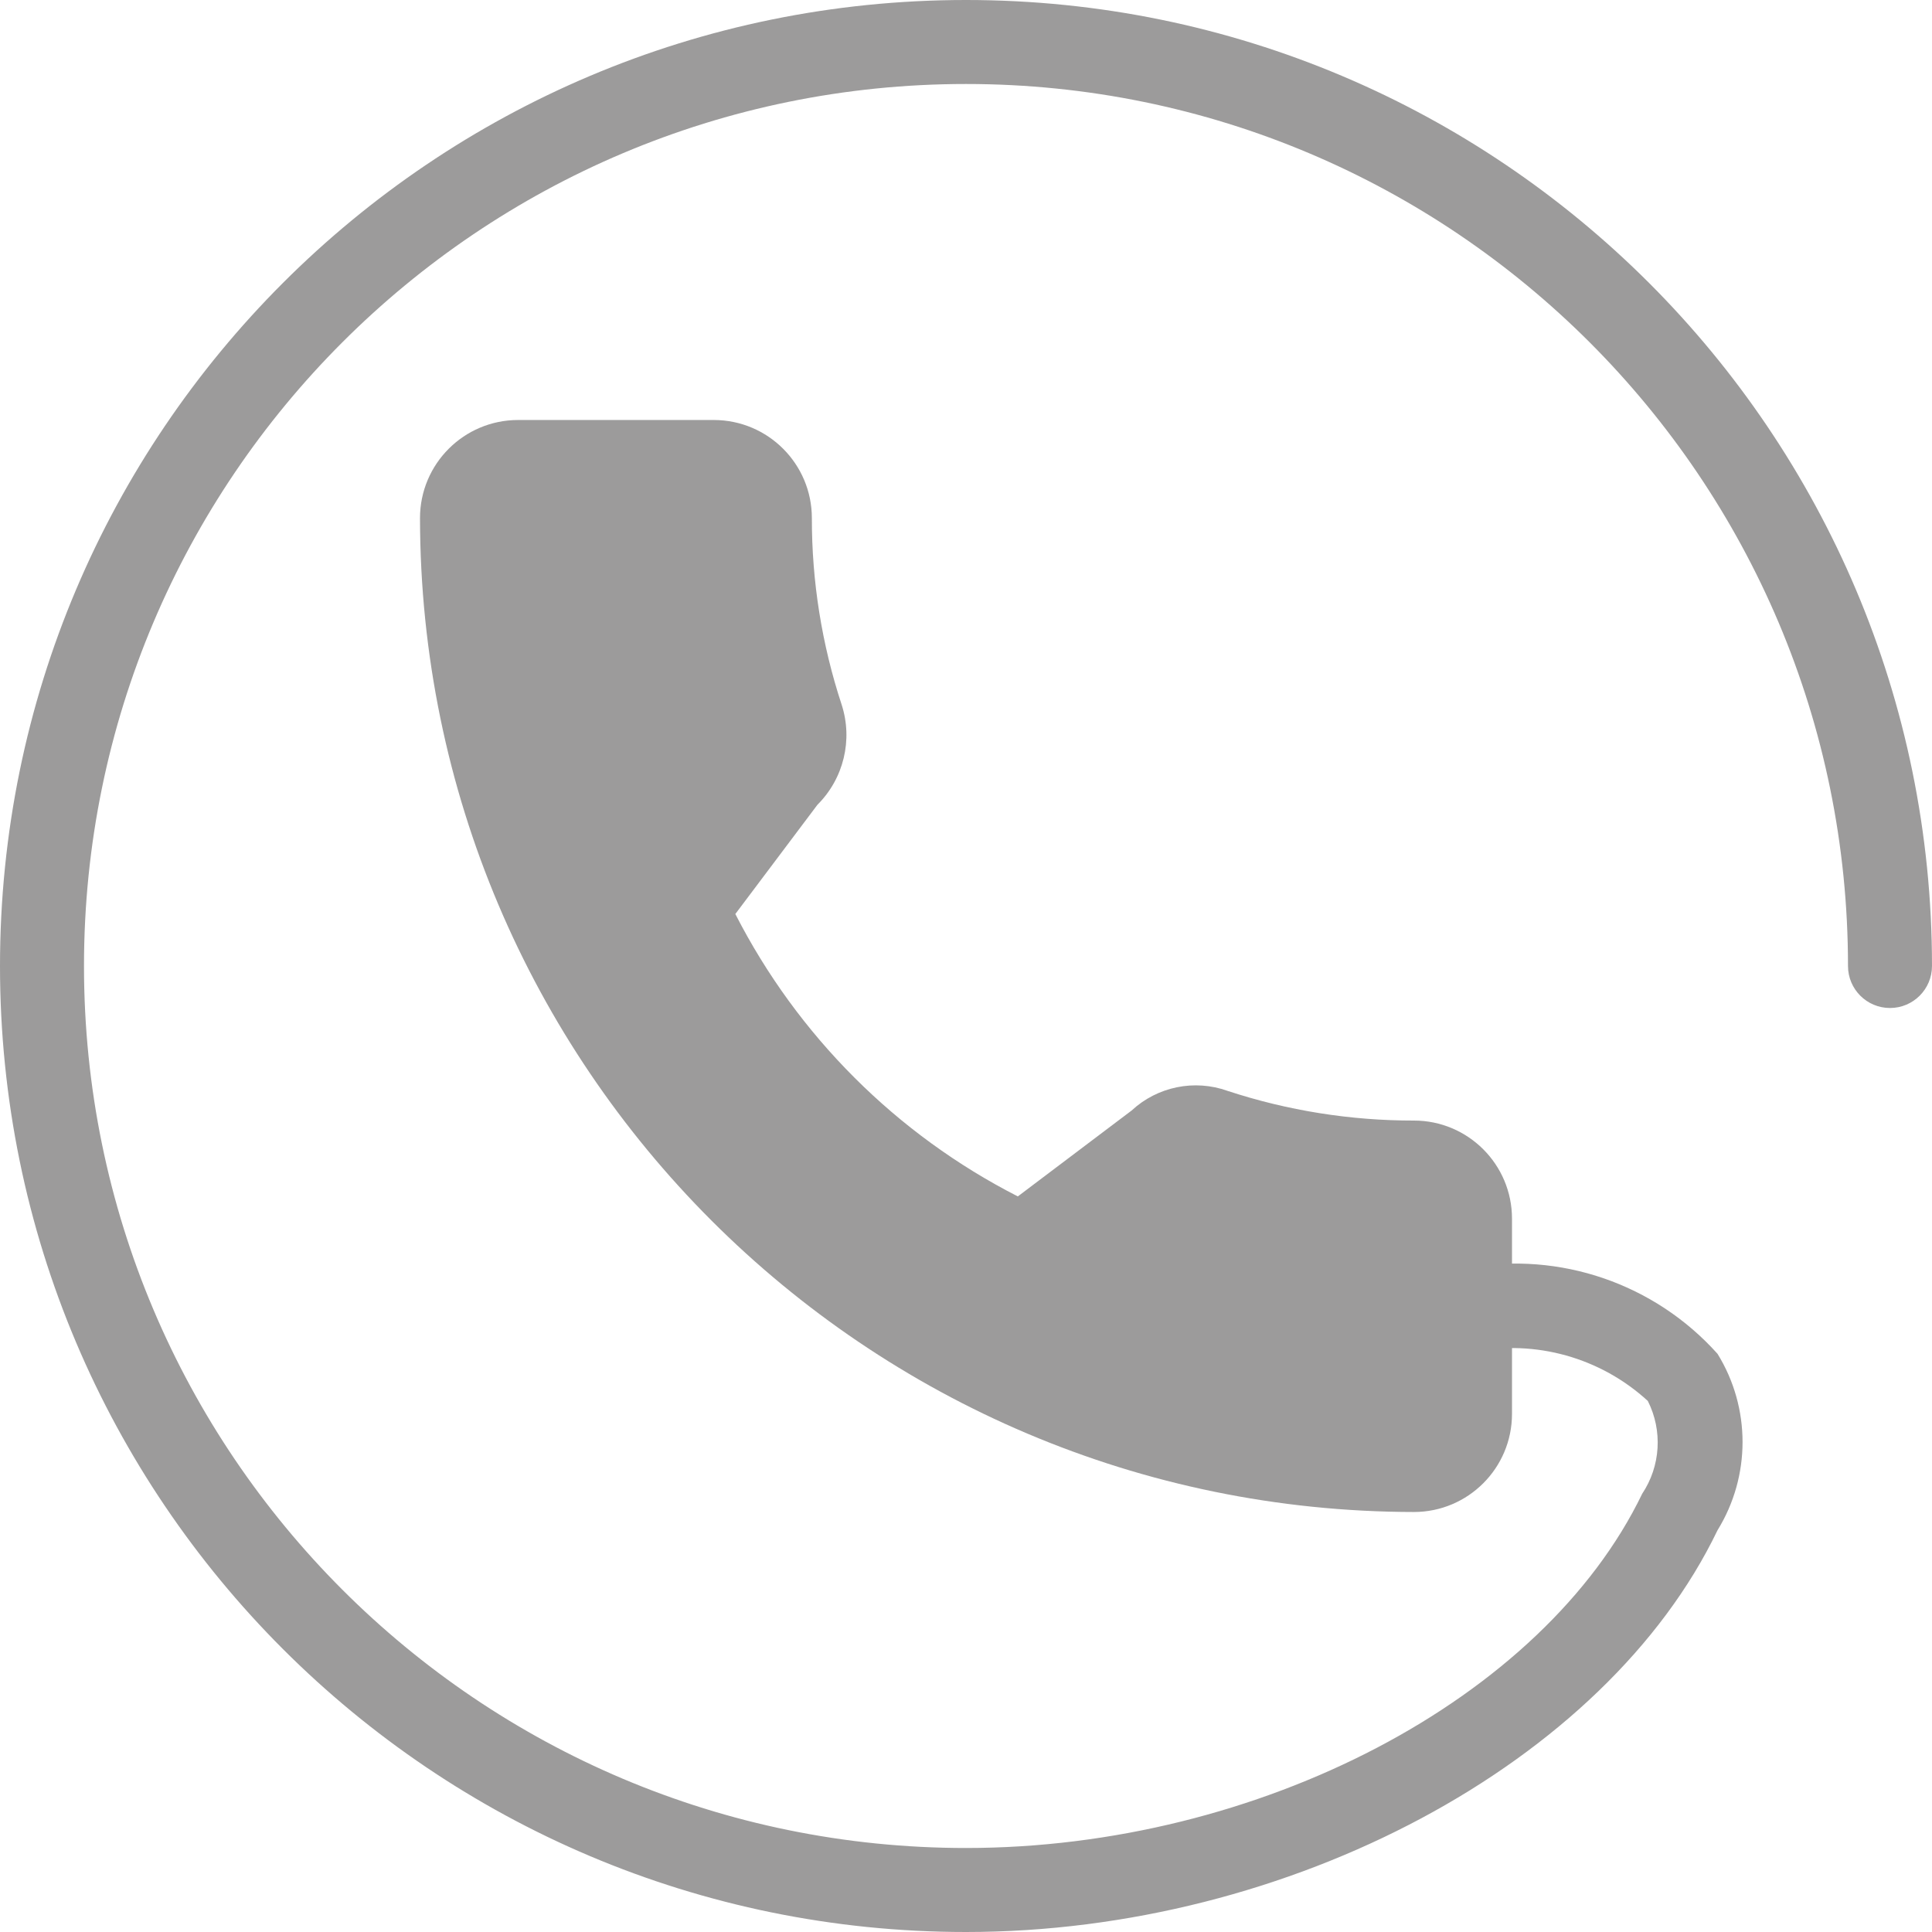 <?xml version="1.0" encoding="iso-8859-1"?>
<!-- Generator: Adobe Illustrator 19.0.0, SVG Export Plug-In . SVG Version: 6.00 Build 0)  -->
<svg version="1.1" id="Capa_1" xmlns="http://www.w3.org/2000/svg" xmlns:xlink="http://www.w3.org/1999/xlink" x="0px" y="0px"
	 viewBox="0 0 490.667 490.667" style="enable-background:new 0 0 490.667 490.667;" xml:space="preserve">
<path style="fill:#9C9B9B;" d="M245.333,490.667C109.839,490.667,0,380.827,0,245.333S109.839,0,245.333,0
	s245.333,109.839,245.333,245.333c0,5.891-4.776,10.667-10.667,10.667c-5.891,0-10.667-4.776-10.667-10.667
	c0-123.712-100.288-224-224-224s-224,100.288-224,224s100.288,224,224,224c74.347,0,146.581-37.824,171.733-89.963
	c4.684-7.028,5.23-16.031,1.429-23.573c-11.988-11-28.5-15.627-44.459-12.459c-5.891,0.383-10.977-4.082-11.36-9.973
	c-0.383-5.891,4.082-10.977,9.973-11.36c23.536-4.251,47.593,4.01,63.552,21.824c8.471,13.732,8.471,31.068,0,44.8
	C407.765,447.765,327.467,490.667,245.333,490.667z" />
<path style="fill:#9C9B9B;" d="M359.104,284.587c-16.073,0.027-32.047-2.516-47.317-7.531c-8.429-3.024-17.841-1.099-24.405,4.992
	l-28.885,21.803c-30.864-15.766-55.969-40.864-71.744-71.723l20.843-27.733c6.668-6.637,9.05-16.453,6.165-25.408
	c-5.04-15.302-7.596-31.313-7.573-47.424c-0.012-13.728-11.125-24.861-24.853-24.896h-49.771
	c-13.745,0.012-24.884,11.151-24.896,24.896C106.831,270.912,219.755,383.835,359.104,384c13.745-0.012,24.884-11.151,24.896-24.896
	v-49.621C383.988,295.738,372.849,284.598,359.104,284.587z" />
<g>
</g>
<g>
</g>
<g>
</g>
<g>
</g>
<g>
</g>
<g>
</g>
<g>
</g>
<g>
</g>
<g>
</g>
<g>
</g>
<g>
</g>
<g>
</g>
<g>
</g>
<g>
</g>
<g>
</g>
</svg>
